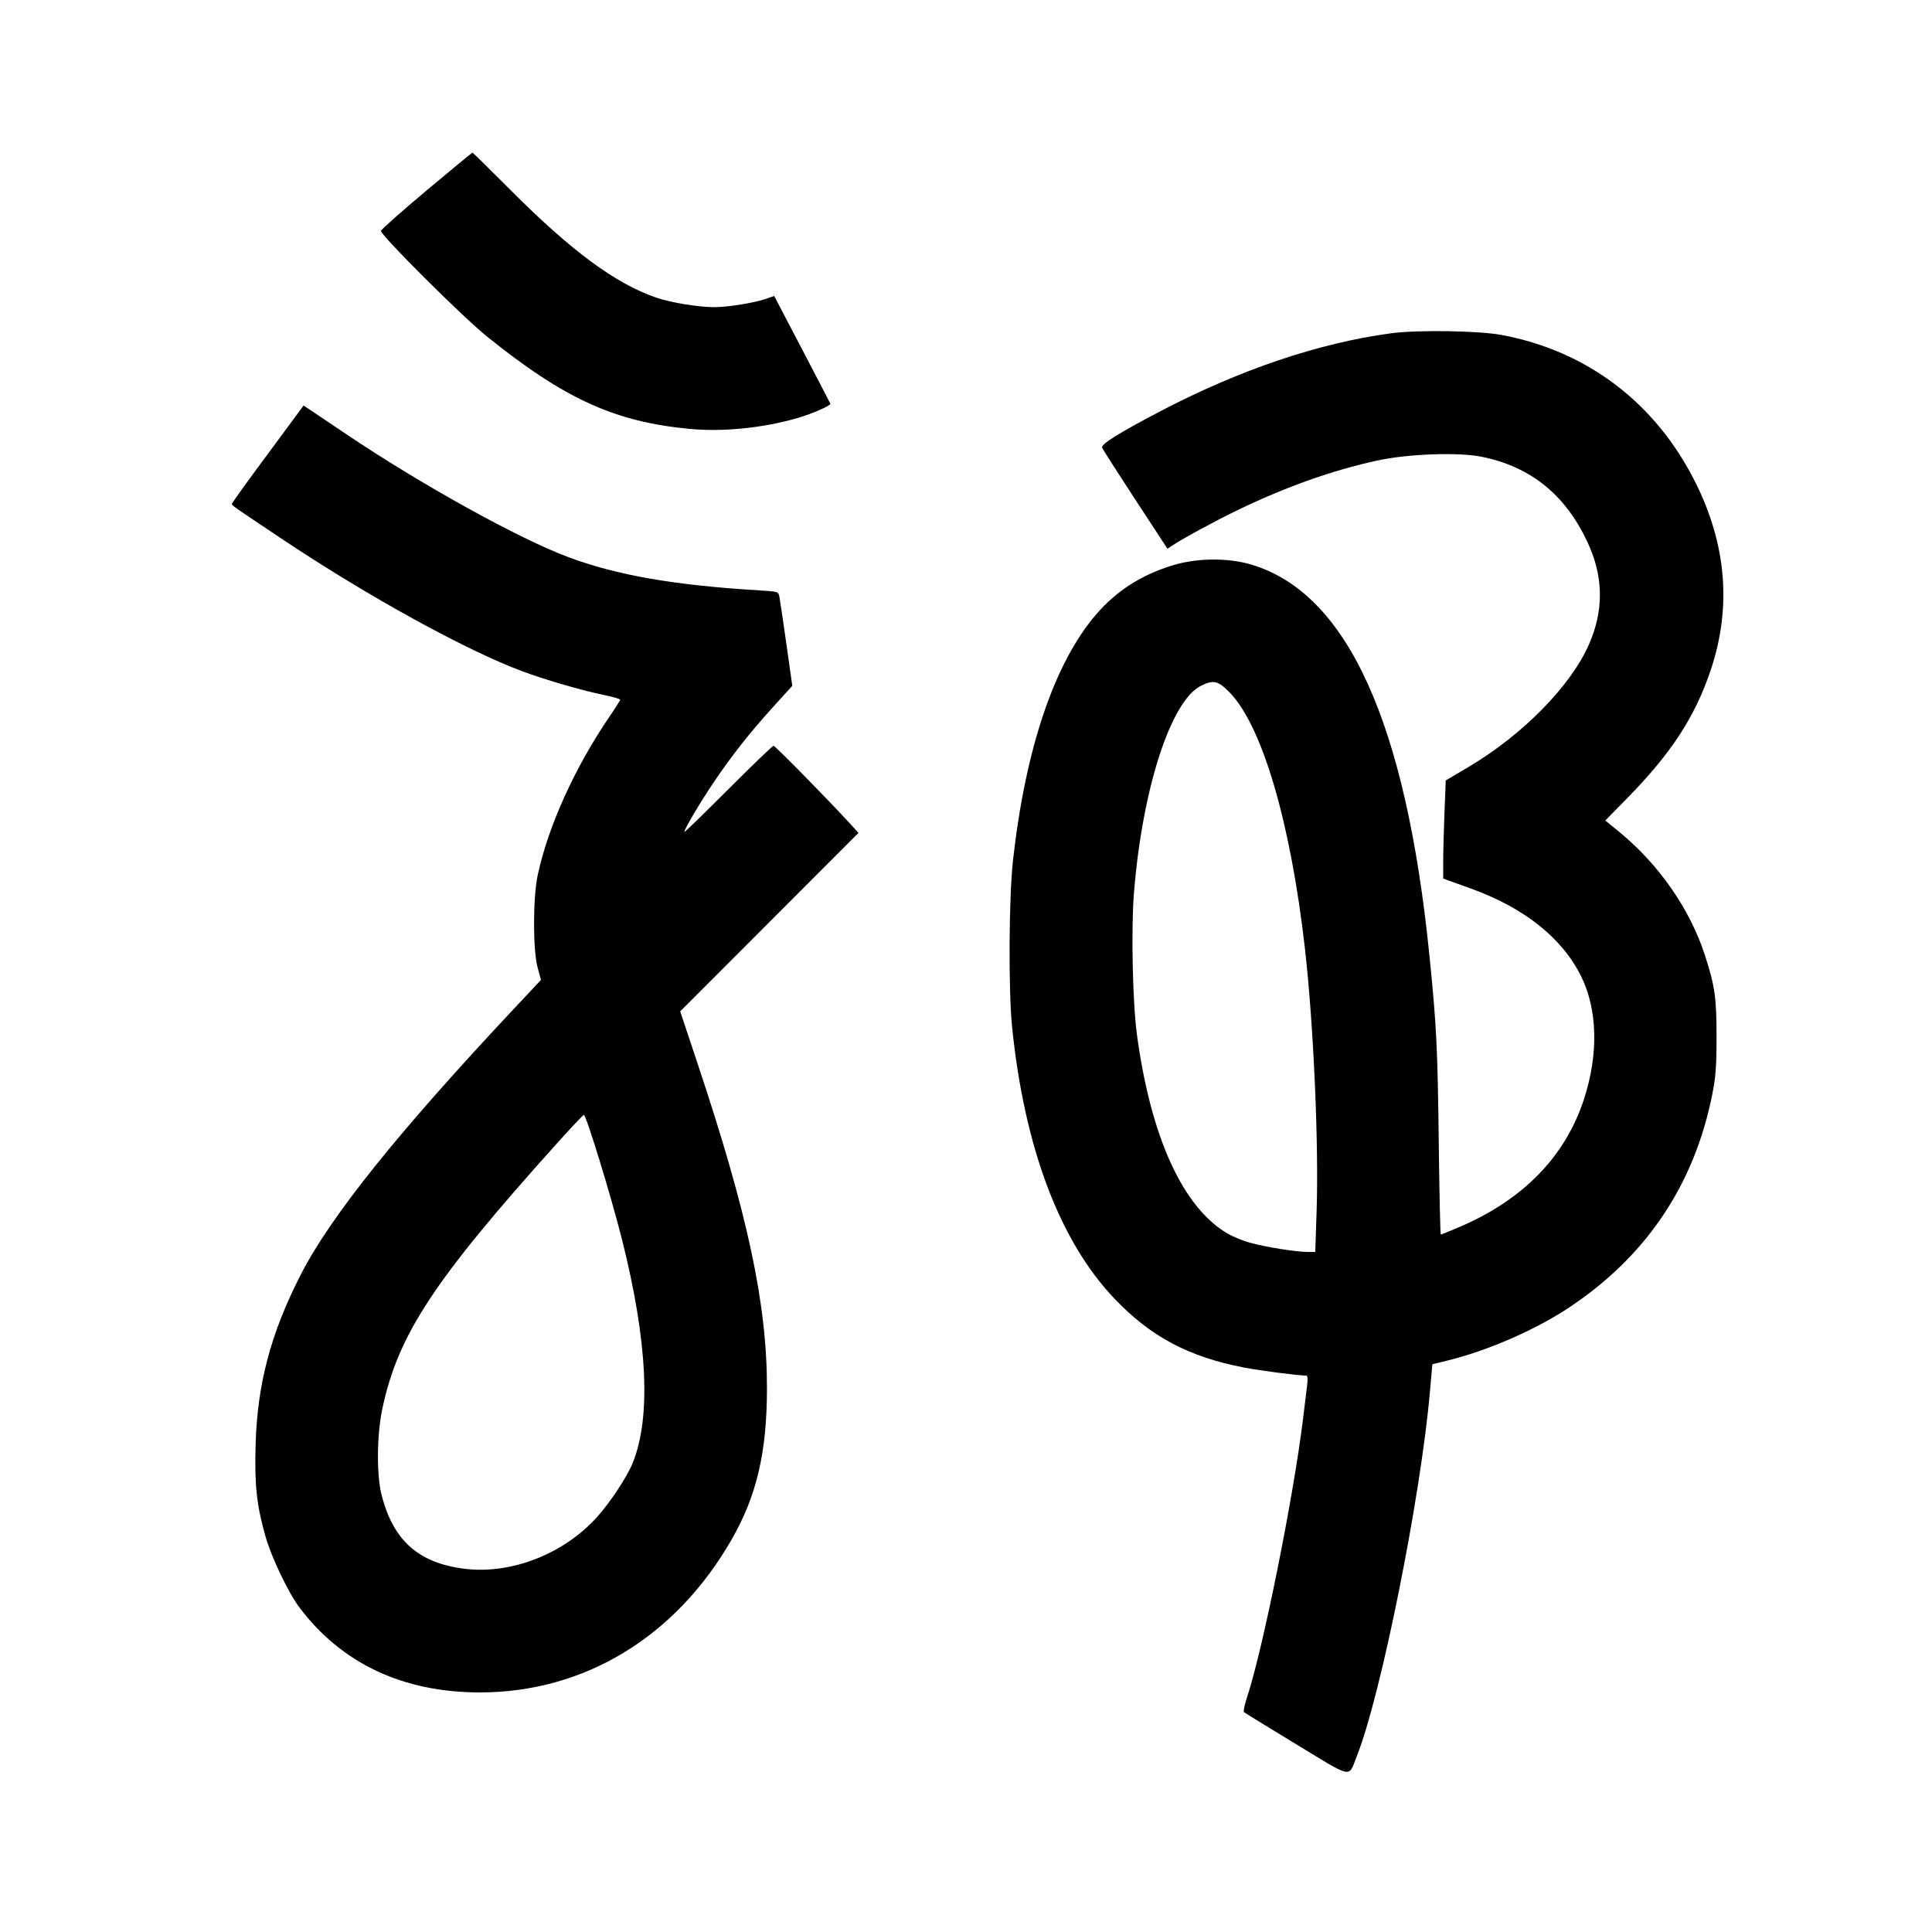 <svg xmlns="http://www.w3.org/2000/svg" width="1000" height="1000" viewBox="0 0 1000 1000" version="1.1">
	<path d="M 220.826 98.547 C 207.997 109.298, 197.358 118.728, 197.185 119.502 C 196.742 121.485, 239.331 163.930, 252 174.132 C 292.251 206.547, 318.280 218.397, 357.167 222.012 C 374.453 223.619, 395.052 221.522, 412.927 216.336 C 420.353 214.181, 430.140 209.895, 429.785 208.953 C 429.628 208.538, 423.023 195.821, 415.107 180.694 L 400.714 153.189 396.637 154.628 C 390.665 156.735, 376.652 159.001, 369.619 158.996 C 361.601 158.991, 346.994 156.583, 339.665 154.059 C 318.621 146.811, 295.887 130.056, 264.718 98.823 C 253.837 87.920, 244.759 79, 244.543 79 C 244.328 79, 233.655 87.796, 220.826 98.547 M 720 172.515 C 682.683 177.504, 641.637 191.380, 600.500 212.912 C 579.130 224.098, 569.767 229.949, 570.438 231.699 C 570.762 232.542, 578.510 244.664, 587.658 258.637 L 604.289 284.041 606.894 282.300 C 612.306 278.685, 628.938 269.667, 640.500 264.081 C 665.591 251.957, 689.677 243.408, 713 238.346 C 728.850 234.906, 754.863 233.981, 766.933 236.426 C 792.177 241.541, 810.028 255.886, 821.546 280.309 C 829.995 298.225, 830.284 315.754, 822.425 333.599 C 812.931 355.154, 788.088 380.419, 760.105 396.979 L 748.316 403.955 747.658 420.637 C 747.296 429.812, 747 441.240, 747 446.033 L 747 454.746 761.225 459.872 C 788.943 469.860, 808.589 485.495, 818.402 505.375 C 826.926 522.643, 827.446 545.674, 819.839 569 C 810.181 598.614, 788.351 621.015, 755.456 635.070 C 750.396 637.231, 746.032 639, 745.758 639 C 745.484 639, 745.005 617.513, 744.696 591.250 C 744.122 542.658, 743.556 531.237, 739.927 495.116 C 727.740 373.817, 697.350 307.015, 647.618 292.206 C 635.744 288.670, 619.942 288.765, 607.549 292.448 C 591.060 297.348, 577.904 305.735, 567.288 318.115 C 545.703 343.288, 530.780 387.473, 524.323 445.334 C 522.193 464.425, 521.929 512.575, 523.851 531.500 C 530.194 593.940, 548.531 642.560, 576.950 672.287 C 595.772 691.974, 615.295 702.322, 644.089 707.872 C 652.574 709.508, 671.961 712, 676.200 712 C 676.794 712, 676.955 713.894, 676.603 716.750 C 676.282 719.362, 675.308 727.350, 674.439 734.500 C 669.583 774.438, 653.762 853.219, 645.621 878 C 644.265 882.125, 643.459 885.794, 643.828 886.154 C 644.198 886.513, 656.400 894.025, 670.945 902.847 C 700.798 920.954, 697.777 920.364, 702.298 908.969 C 714.812 877.422, 735.306 775.241, 740.135 720.311 L 741.382 706.122 748.441 704.414 C 769.838 699.236, 794.693 688.423, 812.500 676.547 C 852.103 650.134, 876.840 613.325, 886.170 566.926 C 888.066 557.495, 888.470 552.270, 888.484 537 C 888.502 516.549, 887.618 510.296, 882.464 494.415 C 874.706 470.507, 858.607 447.360, 838.031 430.526 L 830.906 424.696 842.278 413.098 C 865.129 389.793, 877.388 370.953, 885.517 346.651 C 896.330 314.327, 893.626 281.749, 877.455 249.500 C 856.910 208.532, 821.473 181.611, 777.259 173.383 C 765.235 171.146, 733.804 170.669, 720 172.515 M 152.857 215.697 C 150.501 218.889, 142.144 230.202, 134.286 240.837 C 126.429 251.473, 120.006 260.473, 120.013 260.837 C 120.029 261.642, 120.632 262.063, 146.139 279.097 C 190.366 308.632, 241.271 336.646, 270.327 347.440 C 282.350 351.906, 301.056 357.345, 312.484 359.698 C 317.168 360.662, 321 361.763, 321 362.146 C 321 362.528, 318.590 366.364, 315.645 370.670 C 297.605 397.046, 283.690 427.731, 278.310 453 C 275.812 464.729, 275.795 491.746, 278.280 500.856 L 280.013 507.212 266.736 521.356 C 206.033 586.023, 171.141 629.509, 155.635 659.823 C 140.177 690.043, 133.224 716.188, 132.308 747.534 C 131.690 768.646, 132.838 779.259, 137.494 795.500 C 140.590 806.299, 149.257 824.402, 154.968 832 C 176.764 860.997, 208.637 876.008, 248.381 875.996 C 302.557 875.979, 349.842 847.236, 378.751 796.747 C 391.695 774.140, 396.942 751.679, 396.980 718.711 C 397.031 675.028, 387.112 628.561, 361.071 550.500 L 352.065 523.500 398.211 477.306 L 444.358 431.113 439.977 426.306 C 429.258 414.548, 401.224 386, 400.397 386 C 399.894 386, 389.383 396.108, 377.037 408.462 C 364.692 420.817, 354.446 430.779, 354.268 430.601 C 353.715 430.048, 361.983 415.979, 369.021 405.500 C 378.357 391.598, 388.117 379.183, 399.977 366.123 L 410.095 354.982 407.017 333.241 C 405.324 321.283, 403.700 310.302, 403.409 308.839 C 402.890 306.228, 402.696 306.167, 393.190 305.594 C 349.023 302.933, 319.423 297.783, 294.168 288.366 C 268.515 278.801, 217.955 250.795, 179.028 224.589 C 169.969 218.490, 161.338 212.689, 159.849 211.697 L 157.142 209.893 152.857 215.697 M 621.500 355.024 C 605.913 362.904, 591.163 408.723, 586.911 462.473 C 585.436 481.116, 586.246 519.044, 588.470 535.500 C 595.649 588.609, 612.176 624.884, 635.392 638.489 C 638.066 640.057, 643.235 642.178, 646.877 643.204 C 654.665 645.398, 670.747 647.986, 676.639 647.994 L 680.779 648 681.478 626.750 C 682.629 591.798, 679.887 530.207, 675.434 491 C 668.012 425.647, 653.320 375.684, 636.439 358.394 C 630.463 352.272, 628.029 351.723, 621.500 355.024 M 287.838 592.299 C 224.379 662.905, 205.946 690.976, 197.865 729.312 C 195.054 742.649, 194.856 763.237, 197.441 773.500 C 203.442 797.330, 216.508 809.019, 240.472 811.997 C 264.610 814.996, 291.890 804.321, 309.090 785.146 C 315.947 777.501, 324.550 764.452, 327.469 757.270 C 337.088 733.596, 335.204 694.234, 321.929 641.500 C 316.294 619.117, 303.389 576.965, 302.197 577.049 C 301.814 577.076, 295.352 583.939, 287.838 592.299 " stroke="none" fill="black" fill-rule="evenodd"/>
</svg>